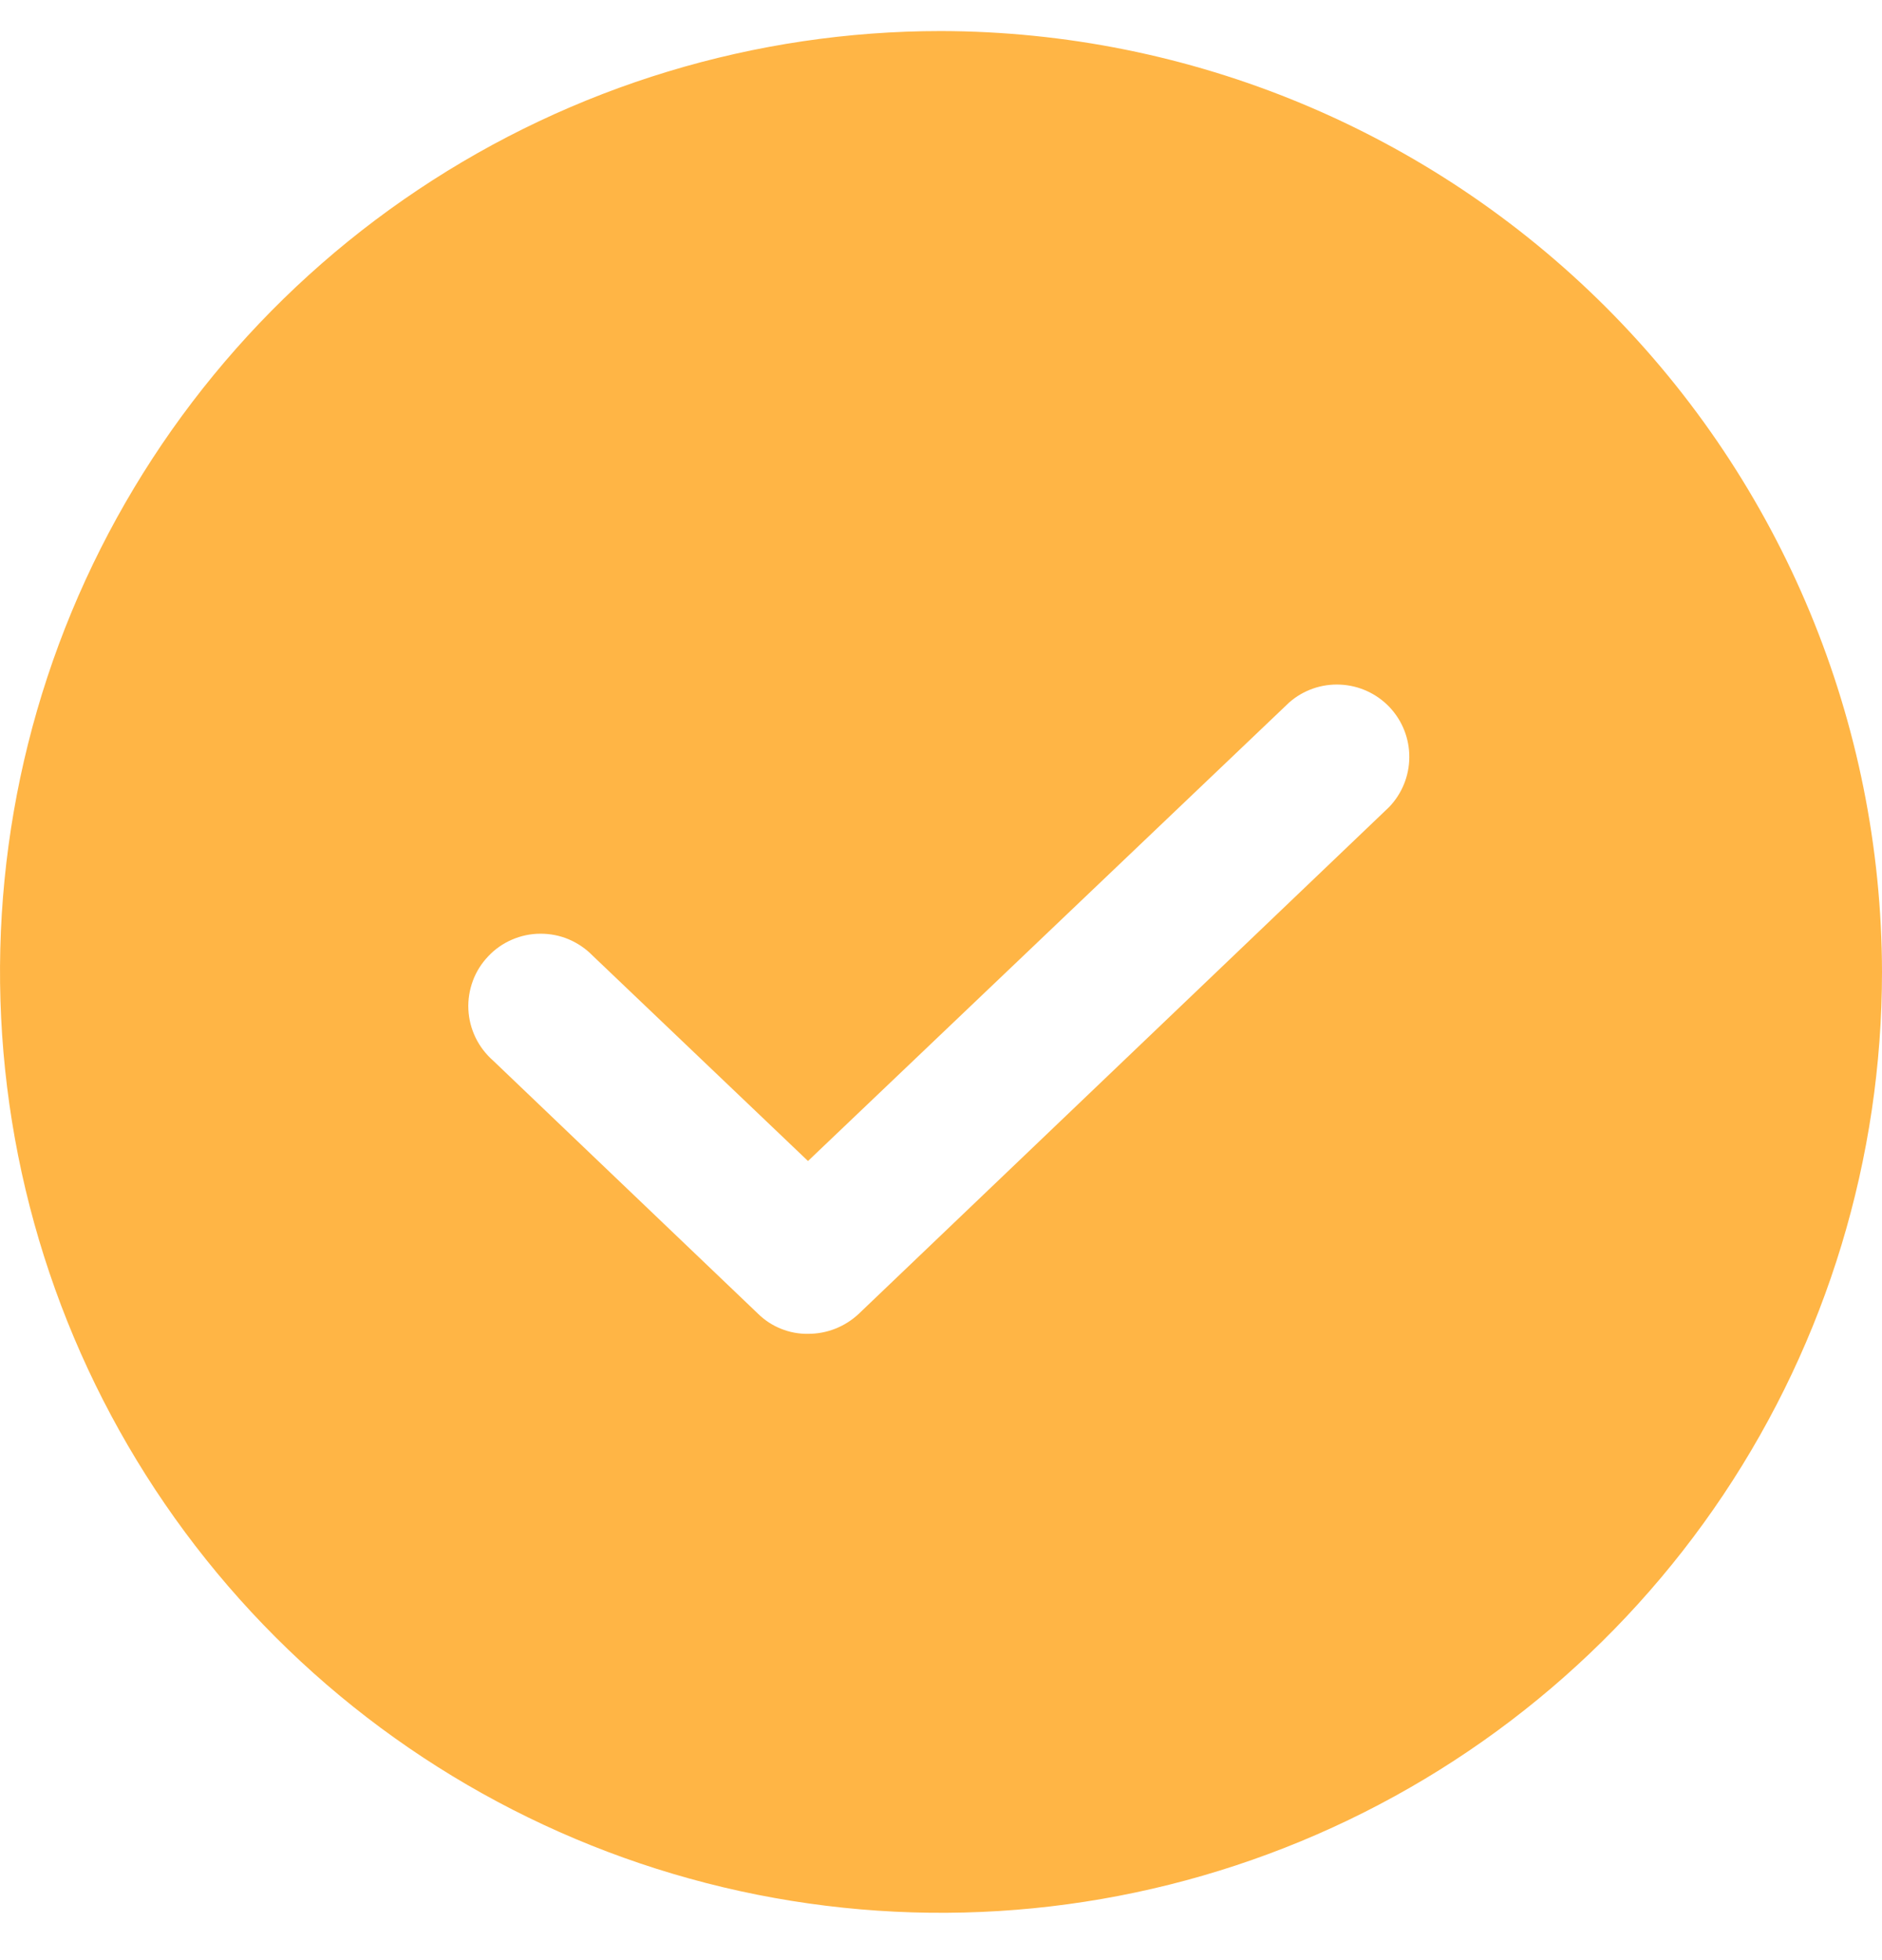 <svg width="24" height="25" viewBox="0 0 24 25" fill="none" xmlns="http://www.w3.org/2000/svg">
<path d="M12 0.396C9.627 0.396 7.307 1.1 5.333 2.419C3.36 3.737 1.822 5.612 0.913 7.804C0.005 9.997 -0.232 12.41 0.231 14.738C0.694 17.065 1.836 19.203 3.515 20.882C5.193 22.56 7.331 23.703 9.659 24.166C11.987 24.629 14.399 24.391 16.592 23.483C18.785 22.575 20.659 21.037 21.978 19.063C23.296 17.09 24 14.77 24 12.396C23.994 9.216 22.728 6.167 20.479 3.918C18.229 1.669 15.181 0.403 12 0.396V0.396ZM17.712 10.296L10.95 16.758C10.775 16.922 10.544 17.013 10.304 17.012C10.187 17.014 10.07 16.992 9.961 16.948C9.852 16.905 9.753 16.84 9.669 16.758L6.288 13.527C6.195 13.445 6.118 13.345 6.064 13.233C6.01 13.121 5.979 13 5.973 12.875C5.967 12.751 5.987 12.627 6.03 12.51C6.073 12.393 6.14 12.287 6.226 12.197C6.311 12.106 6.414 12.034 6.528 11.985C6.643 11.935 6.766 11.909 6.89 11.909C7.014 11.908 7.138 11.932 7.252 11.98C7.367 12.029 7.471 12.1 7.558 12.189L10.304 14.808L16.442 8.958C16.622 8.801 16.855 8.72 17.093 8.732C17.331 8.743 17.555 8.846 17.719 9.018C17.883 9.191 17.974 9.421 17.972 9.659C17.971 9.897 17.877 10.126 17.712 10.296Z" fill="#FFB545"/>
</svg>
